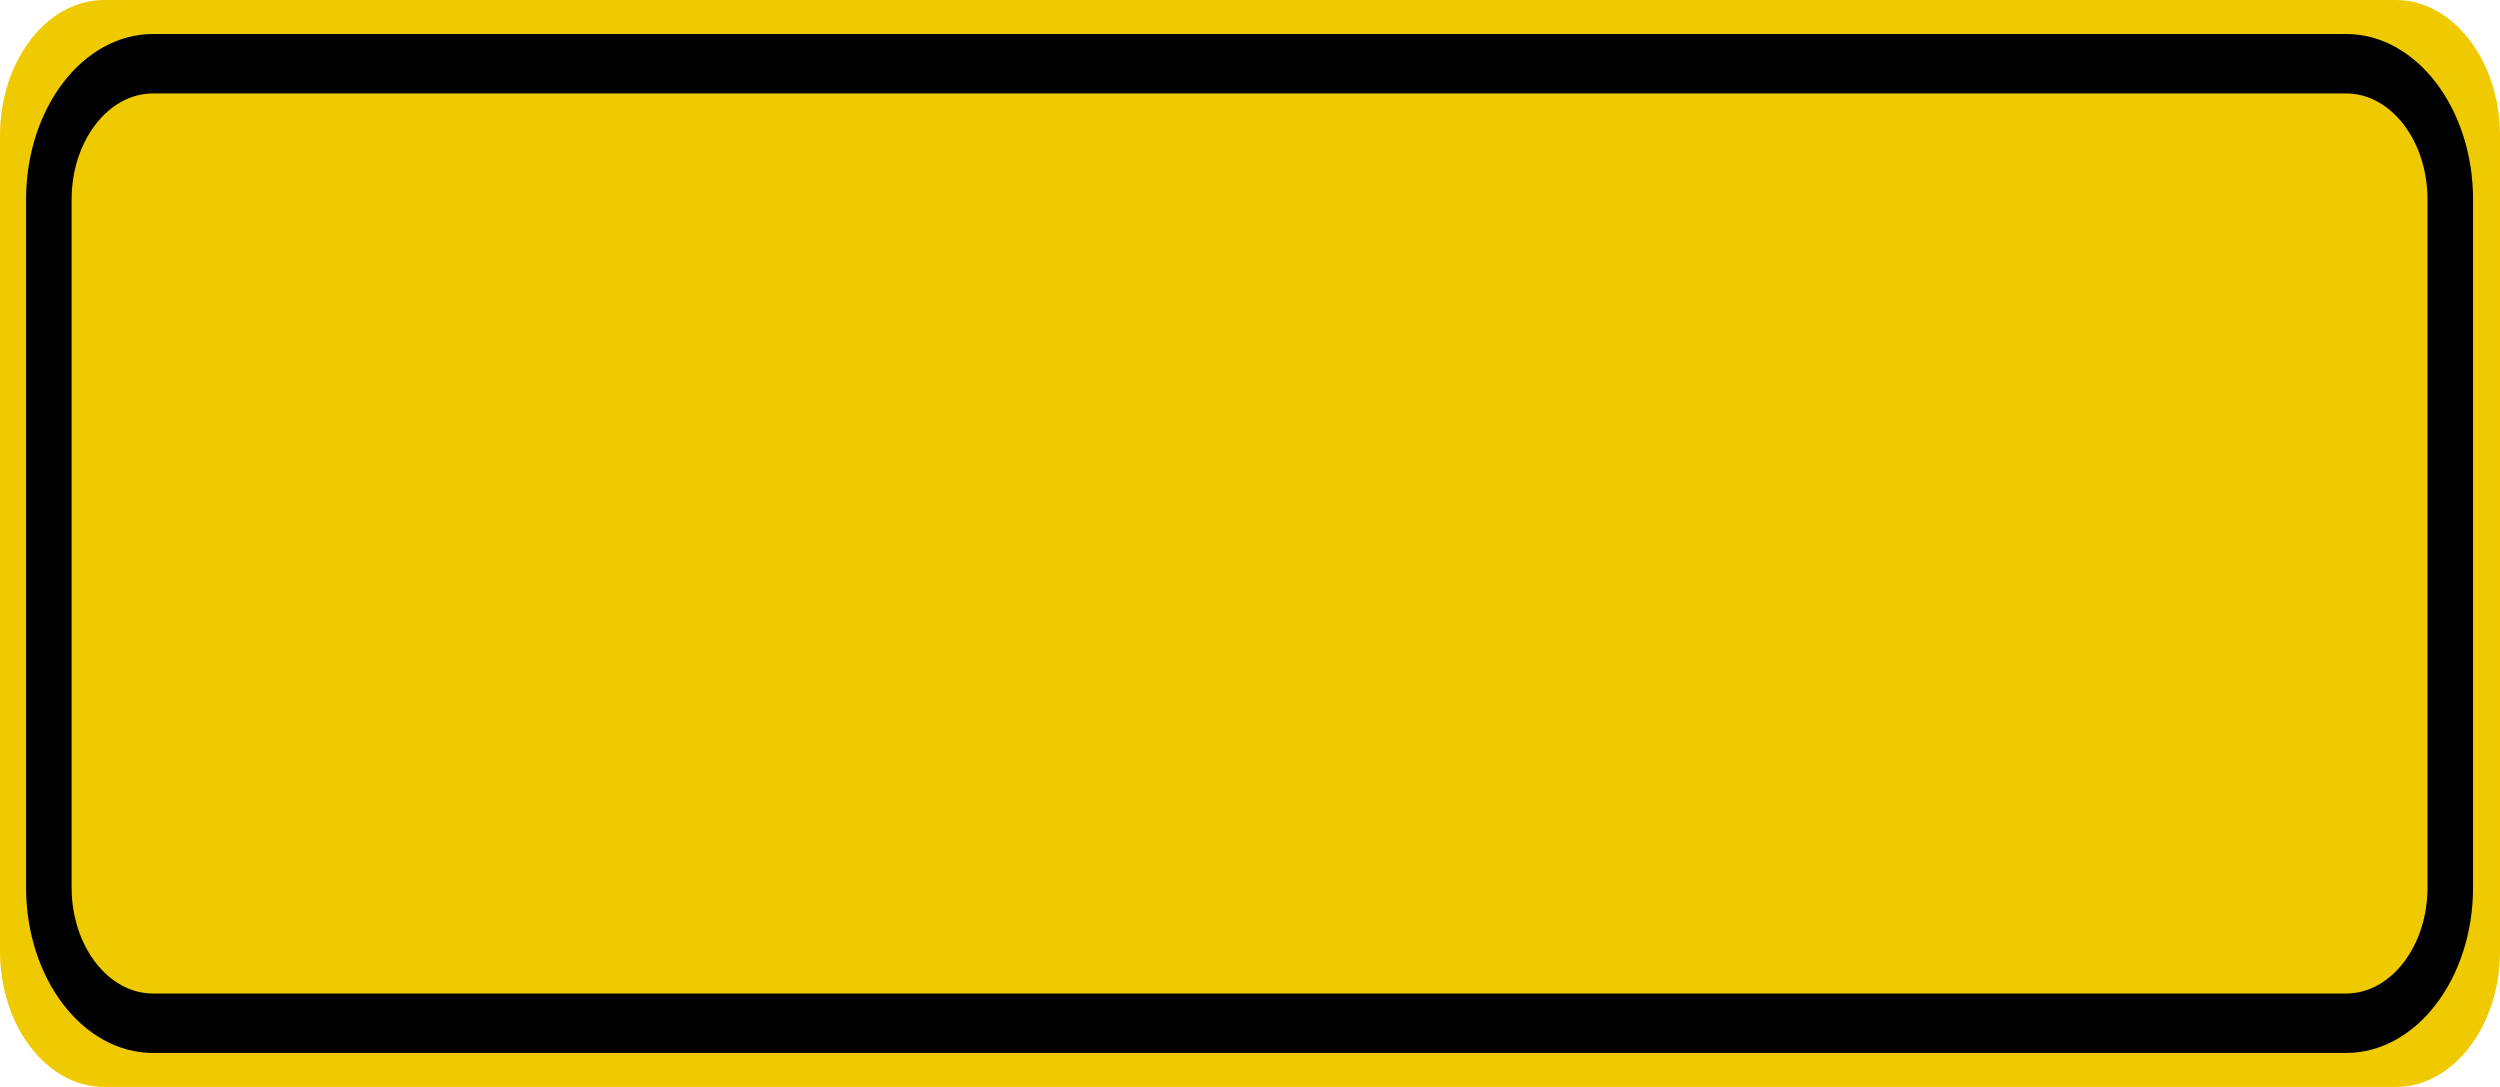 <?xml version="1.0" encoding="UTF-8"?>
<svg xmlns="http://www.w3.org/2000/svg" xmlns:xlink="http://www.w3.org/1999/xlink" width="46pt" height="20pt" viewBox="0 0 46 20" version="1.1">
<g id="surface1">
<path style=" stroke:none;fill-rule:nonzero;fill:rgb(94.118%,79.216%,0%);fill-opacity:1;" d="M 1.918 0 L 44.082 0 C 45.141 0 46 1.121 46 2.5 L 46 17.5 C 46 18.879 45.141 20 44.082 20 L 1.918 20 C 0.859 20 0 18.879 0 17.5 L 0 2.5 C 0 1.121 0.859 0 1.918 0 Z M 1.918 0 "/>
<path style="fill:none;stroke-width:0.875;stroke-linecap:butt;stroke-linejoin:miter;stroke:rgb(0%,0%,0%);stroke-opacity:1;stroke-miterlimit:4;" d="M 2.939 0.938 L 45.061 0.938 C 46.166 0.938 47.062 1.834 47.062 2.938 L 47.062 13.062 C 47.062 14.166 46.166 15.062 45.061 15.062 L 2.939 15.062 C 1.834 15.062 0.938 14.166 0.938 13.062 L 0.938 2.938 C 0.938 1.834 1.834 0.938 2.939 0.938 Z M 2.939 0.938 " transform="matrix(0.958,0,0,1.25,0,0)"/>
</g>
</svg>
